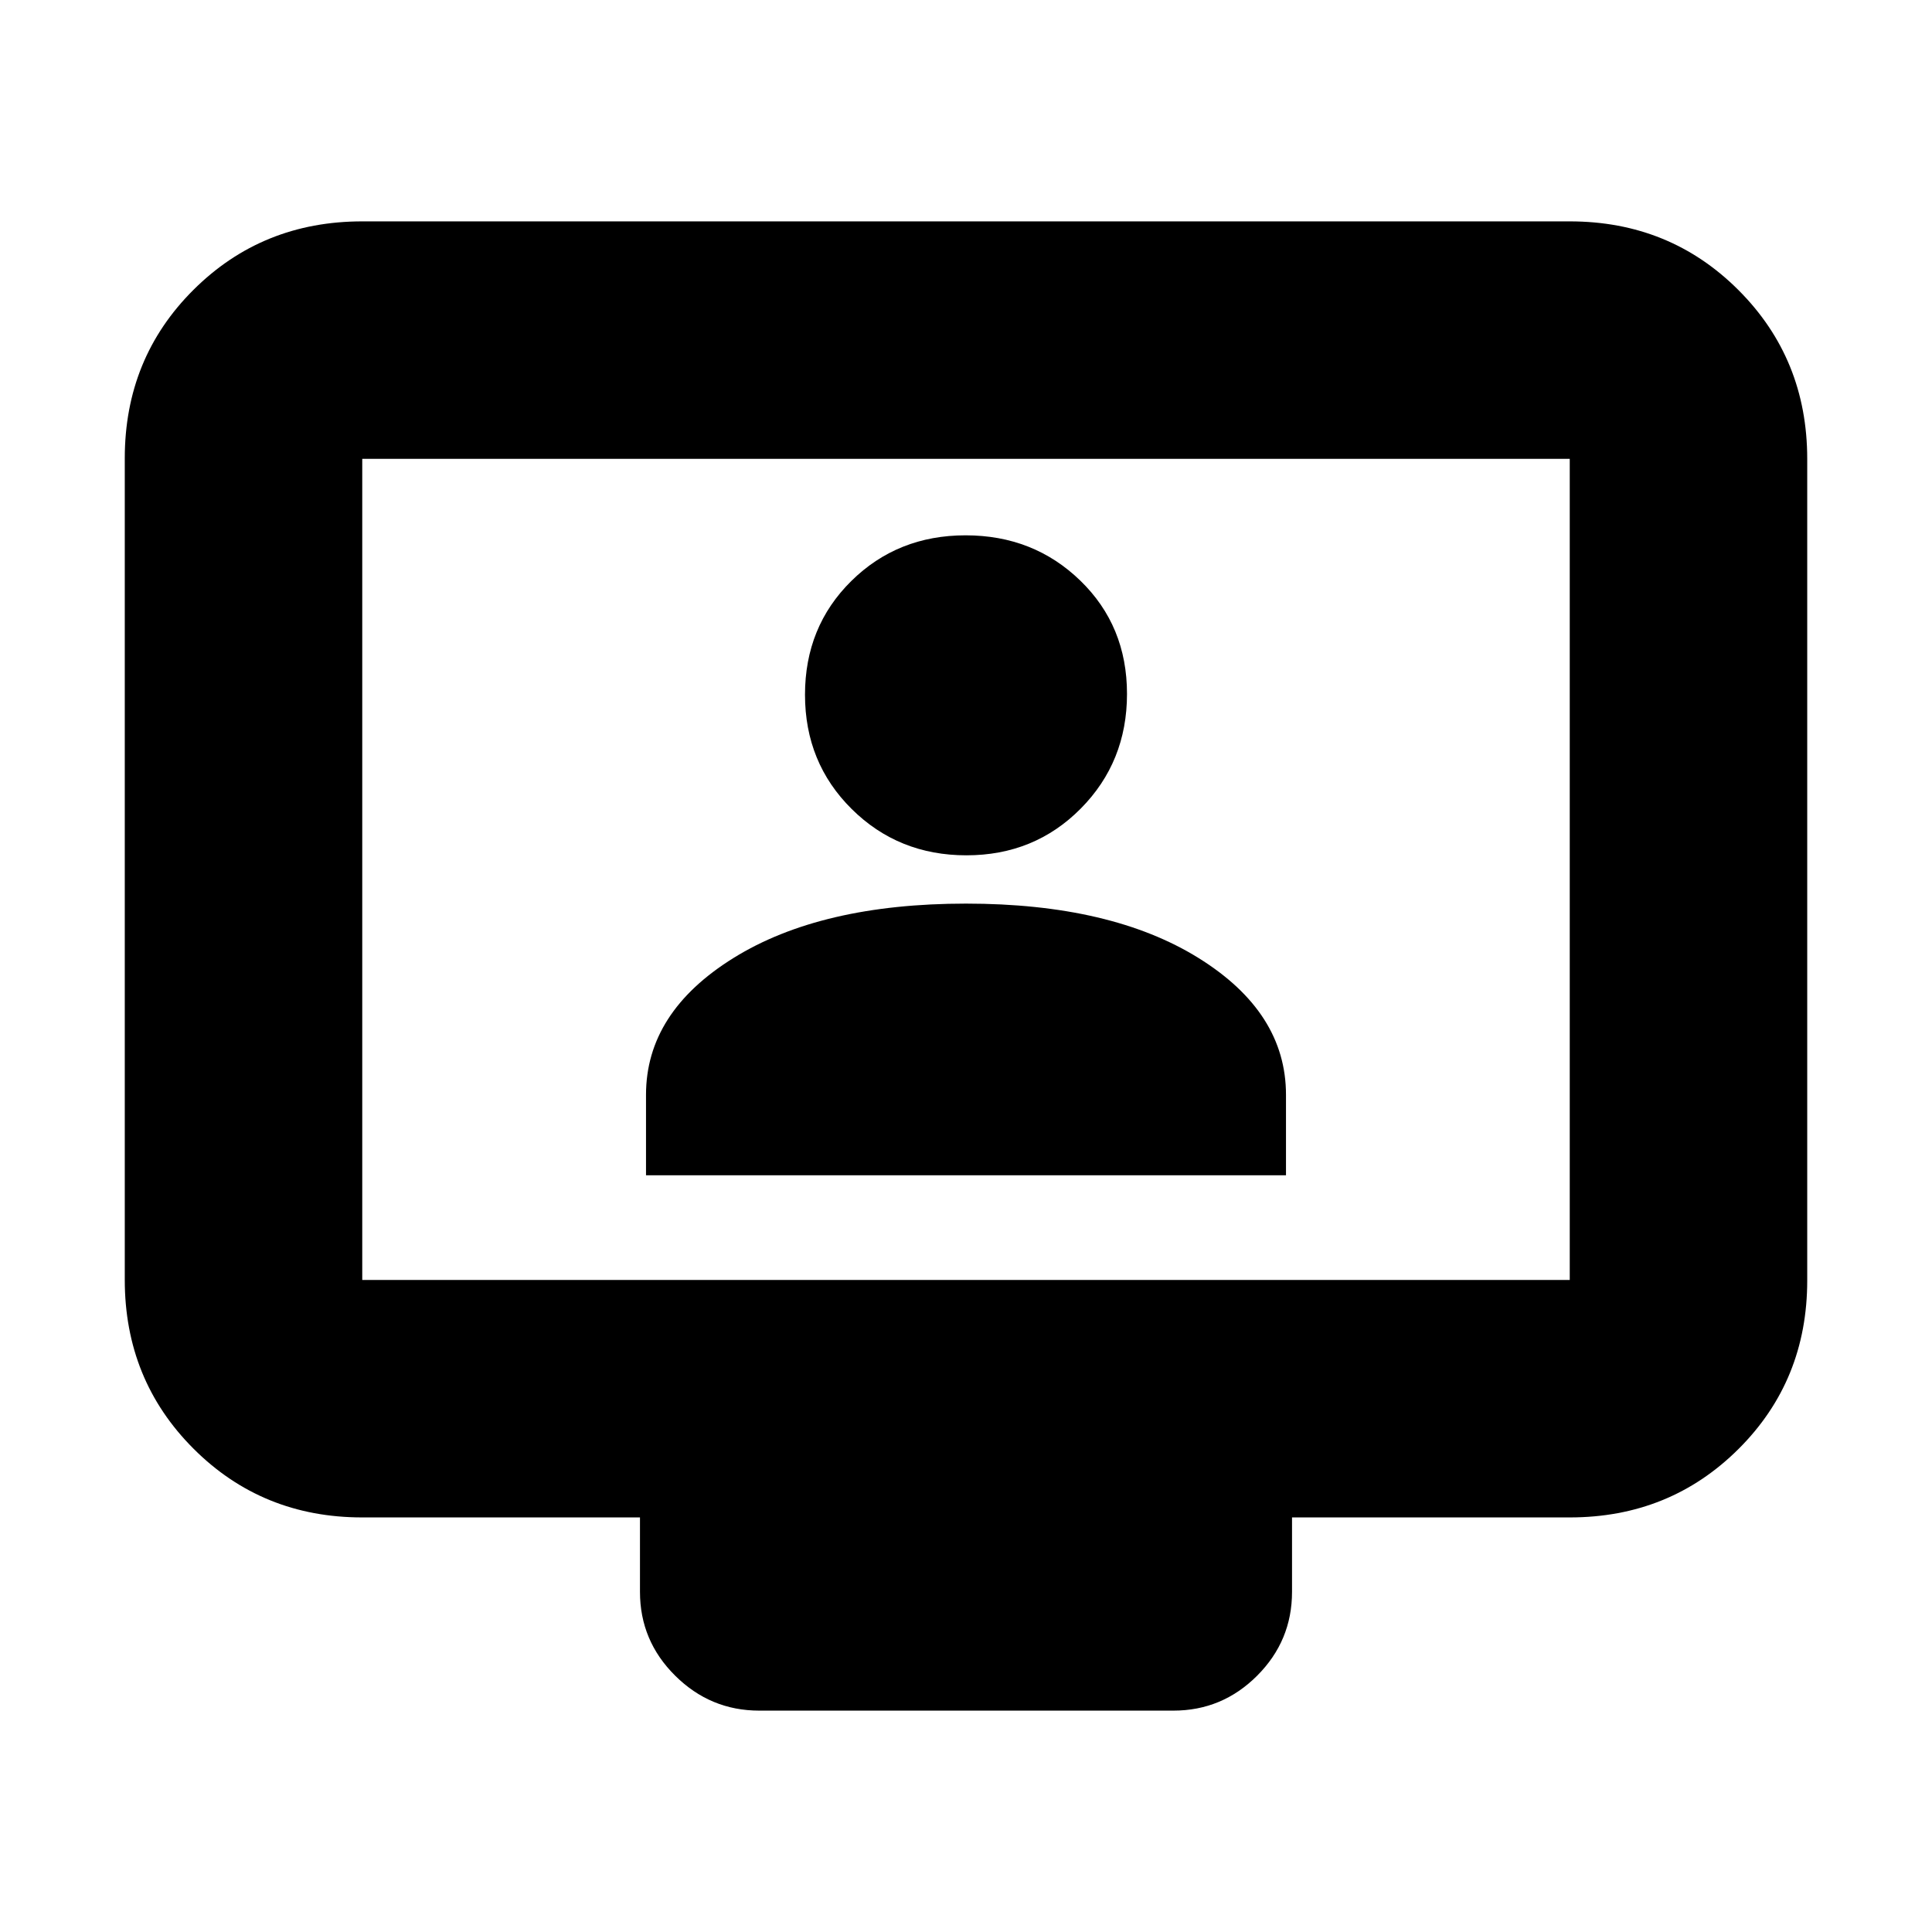 <svg xmlns="http://www.w3.org/2000/svg" height="20" viewBox="0 -960 960 960" width="20"><path d="M180-206q-49.7 0-83.85-34.16Q62-274.32 62-324.04v-408.24Q62-782 96.15-816T180-850h600q49.7 0 83.85 34.16Q898-781.68 898-731.96v408.24Q898-274 863.85-240T780-206H642v37q0 24.3-17.34 41.65Q607.32-110 583.04-110H377.28q-24.28 0-41.78-17.35T318-169v-37H180Zm0-118h600v-408H180v408Zm0 0v-408 408Zm141-52h318v-40q0-41-43.5-68T480-511q-72 0-115.5 27T321-416v40Zm159.21-159Q514-535 537-558.21t23-57q0-33.79-23.21-56.29t-57-22.5Q446-694 423-671.29t-23 56.5Q400-581 423.21-558t57 23Z"/></svg>